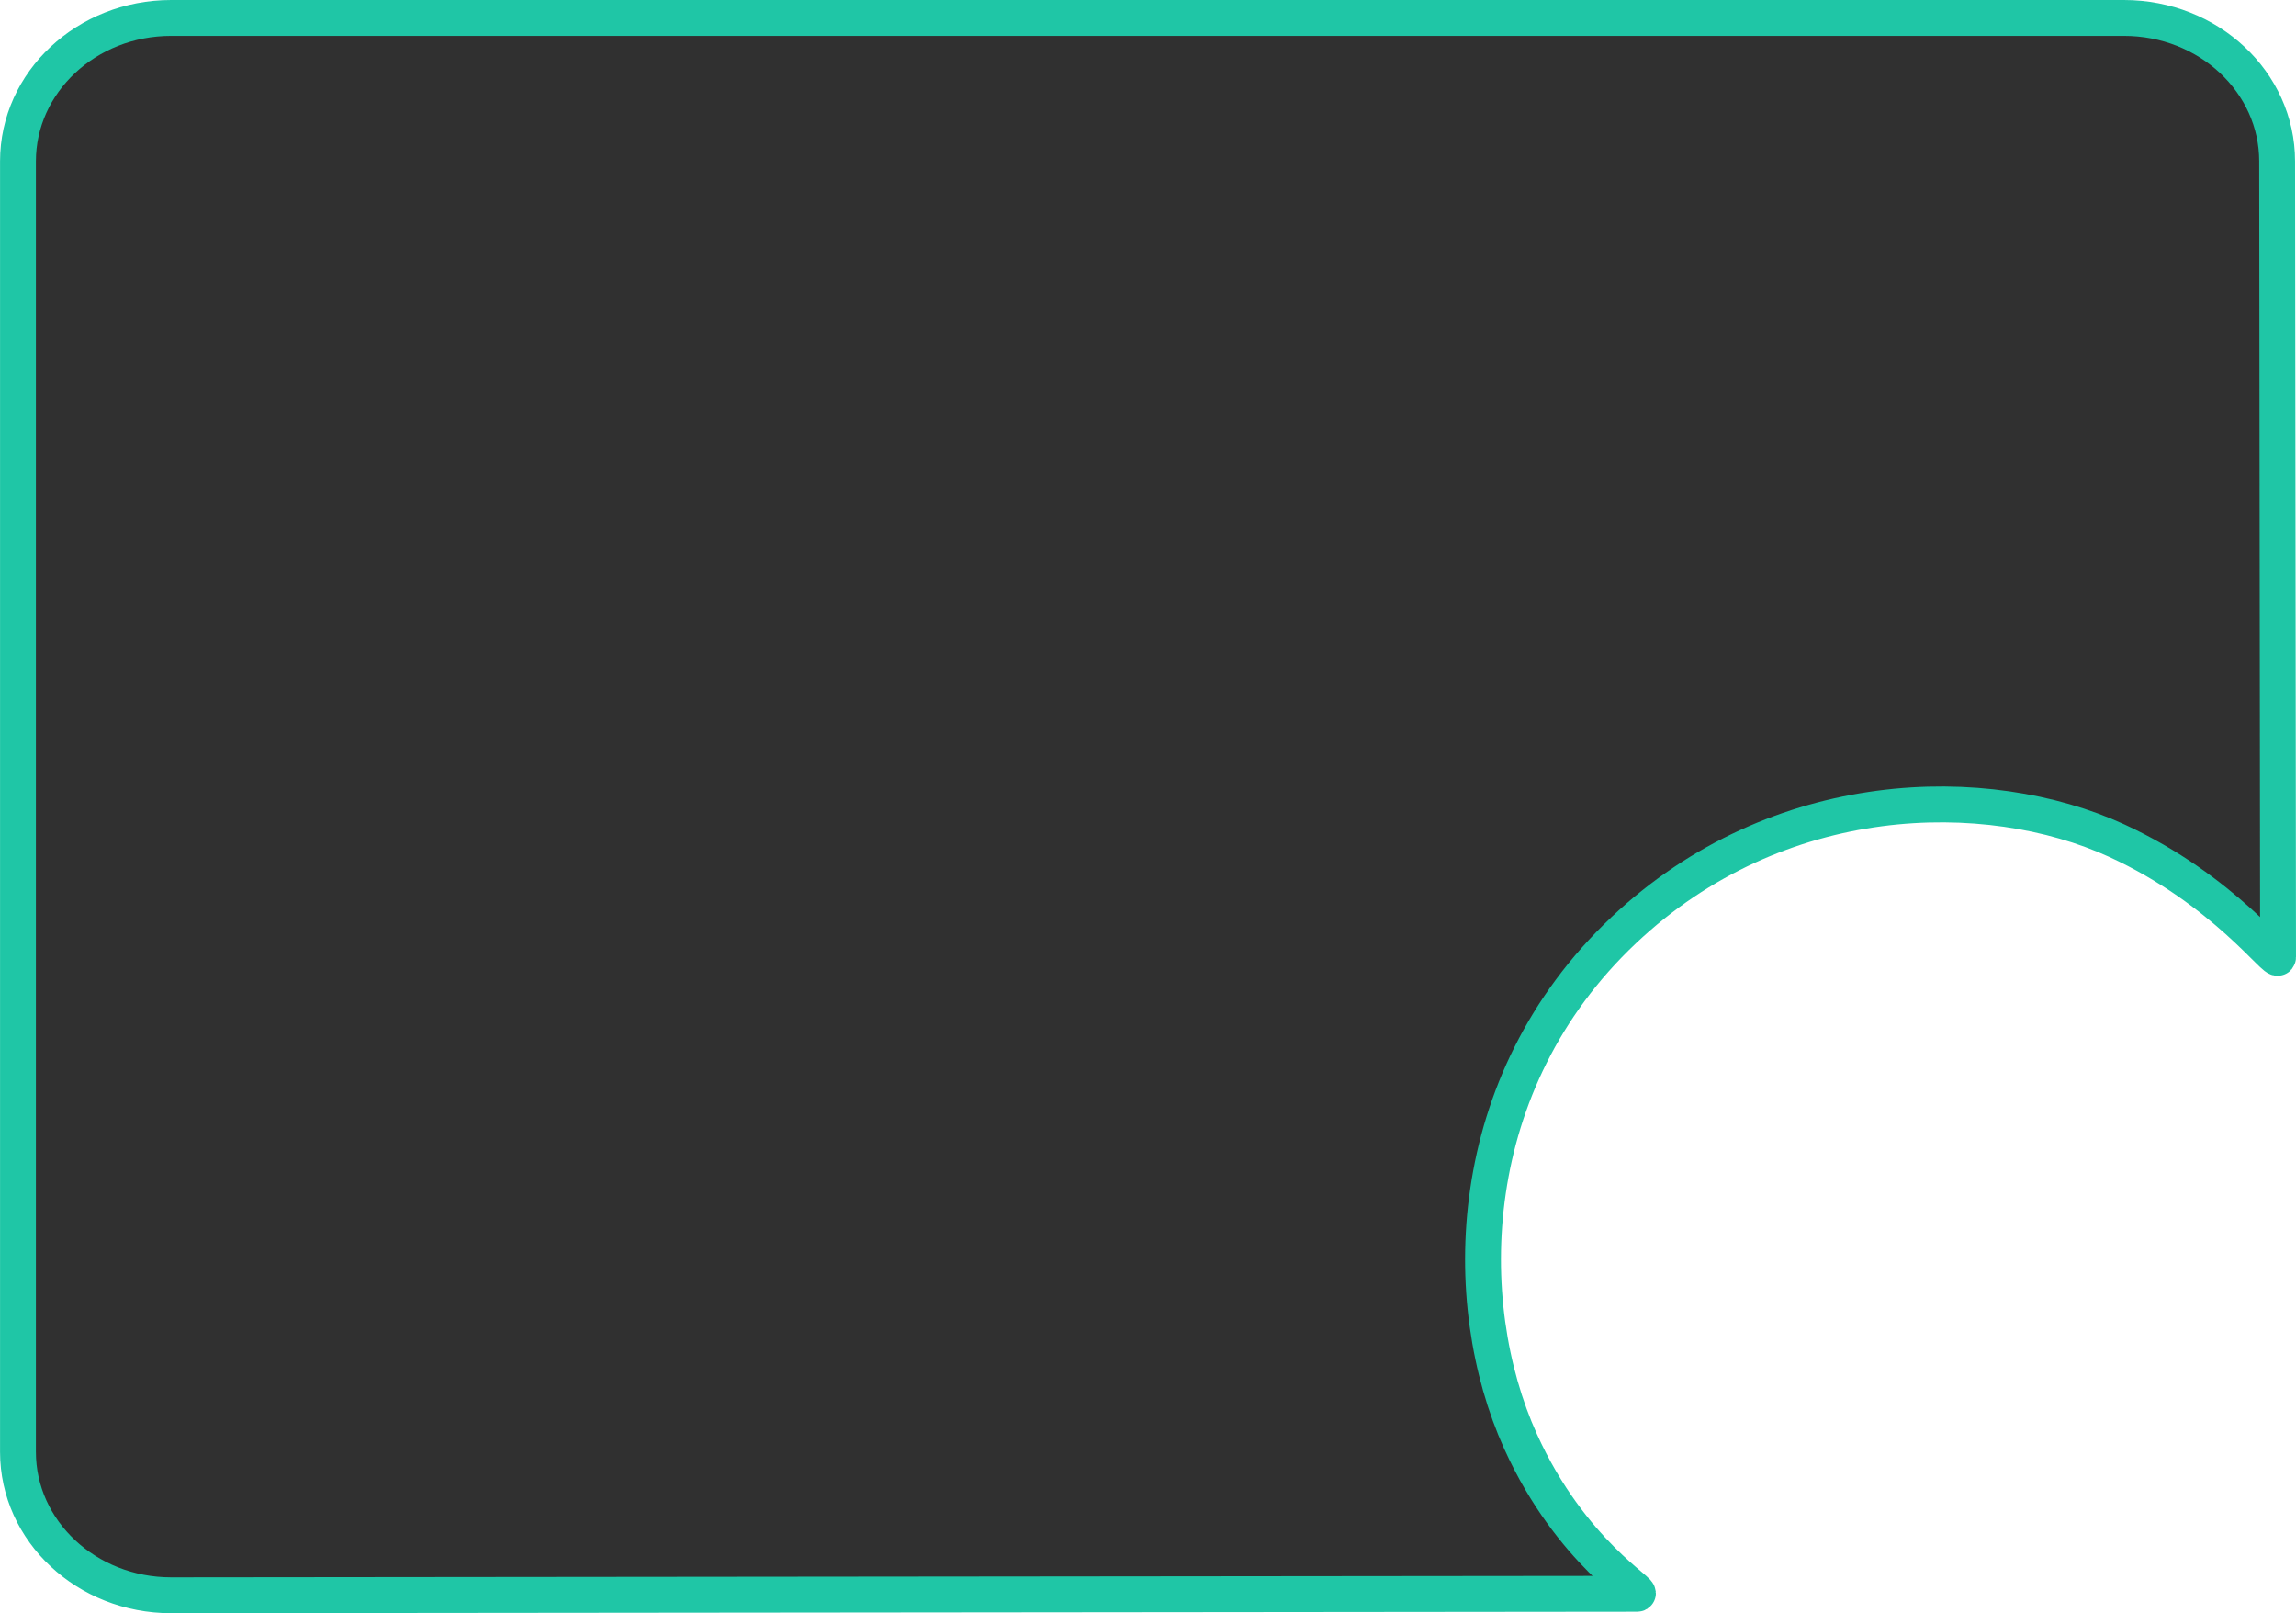 ﻿<?xml version="1.0" encoding="utf-8"?>
<!DOCTYPE svg PUBLIC "-//W3C//DTD SVG 1.1//EN" "http://www.w3.org/Graphics/SVG/1.1/DTD/svg11.dtd">
<svg xmlns="http://www.w3.org/2000/svg" xmlns:xlink="http://www.w3.org/1999/xlink" version="1.1" baseProfile="full" width="128.052" height="89.958" viewBox="0 0 128.05 89.96" enable-background="new 0 0 128.05 89.96" xml:space="preserve">
	<path fill="#303030" fill-opacity="1" stroke-width="2" stroke-linejoin="round" stroke="#1FC6A6" stroke-opacity="1" d="M 9.542,1L 118.458,1C 123.175,1 127,4.58 127,8.996L 127.052,53.375C 127.052,53.888 124.052,49.625 118.052,46.875C 110.822,43.561 99.161,43.744 90.552,51.875C 81.552,60.375 81.302,72.625 84.802,80.375C 87.616,86.606 91.85,88.875 91.302,88.875L 9.542,88.958C 4.825,88.958 1,85.378 1,80.962L 1,8.996C 1,4.58 4.825,1 9.542,1 Z "/>
</svg>
